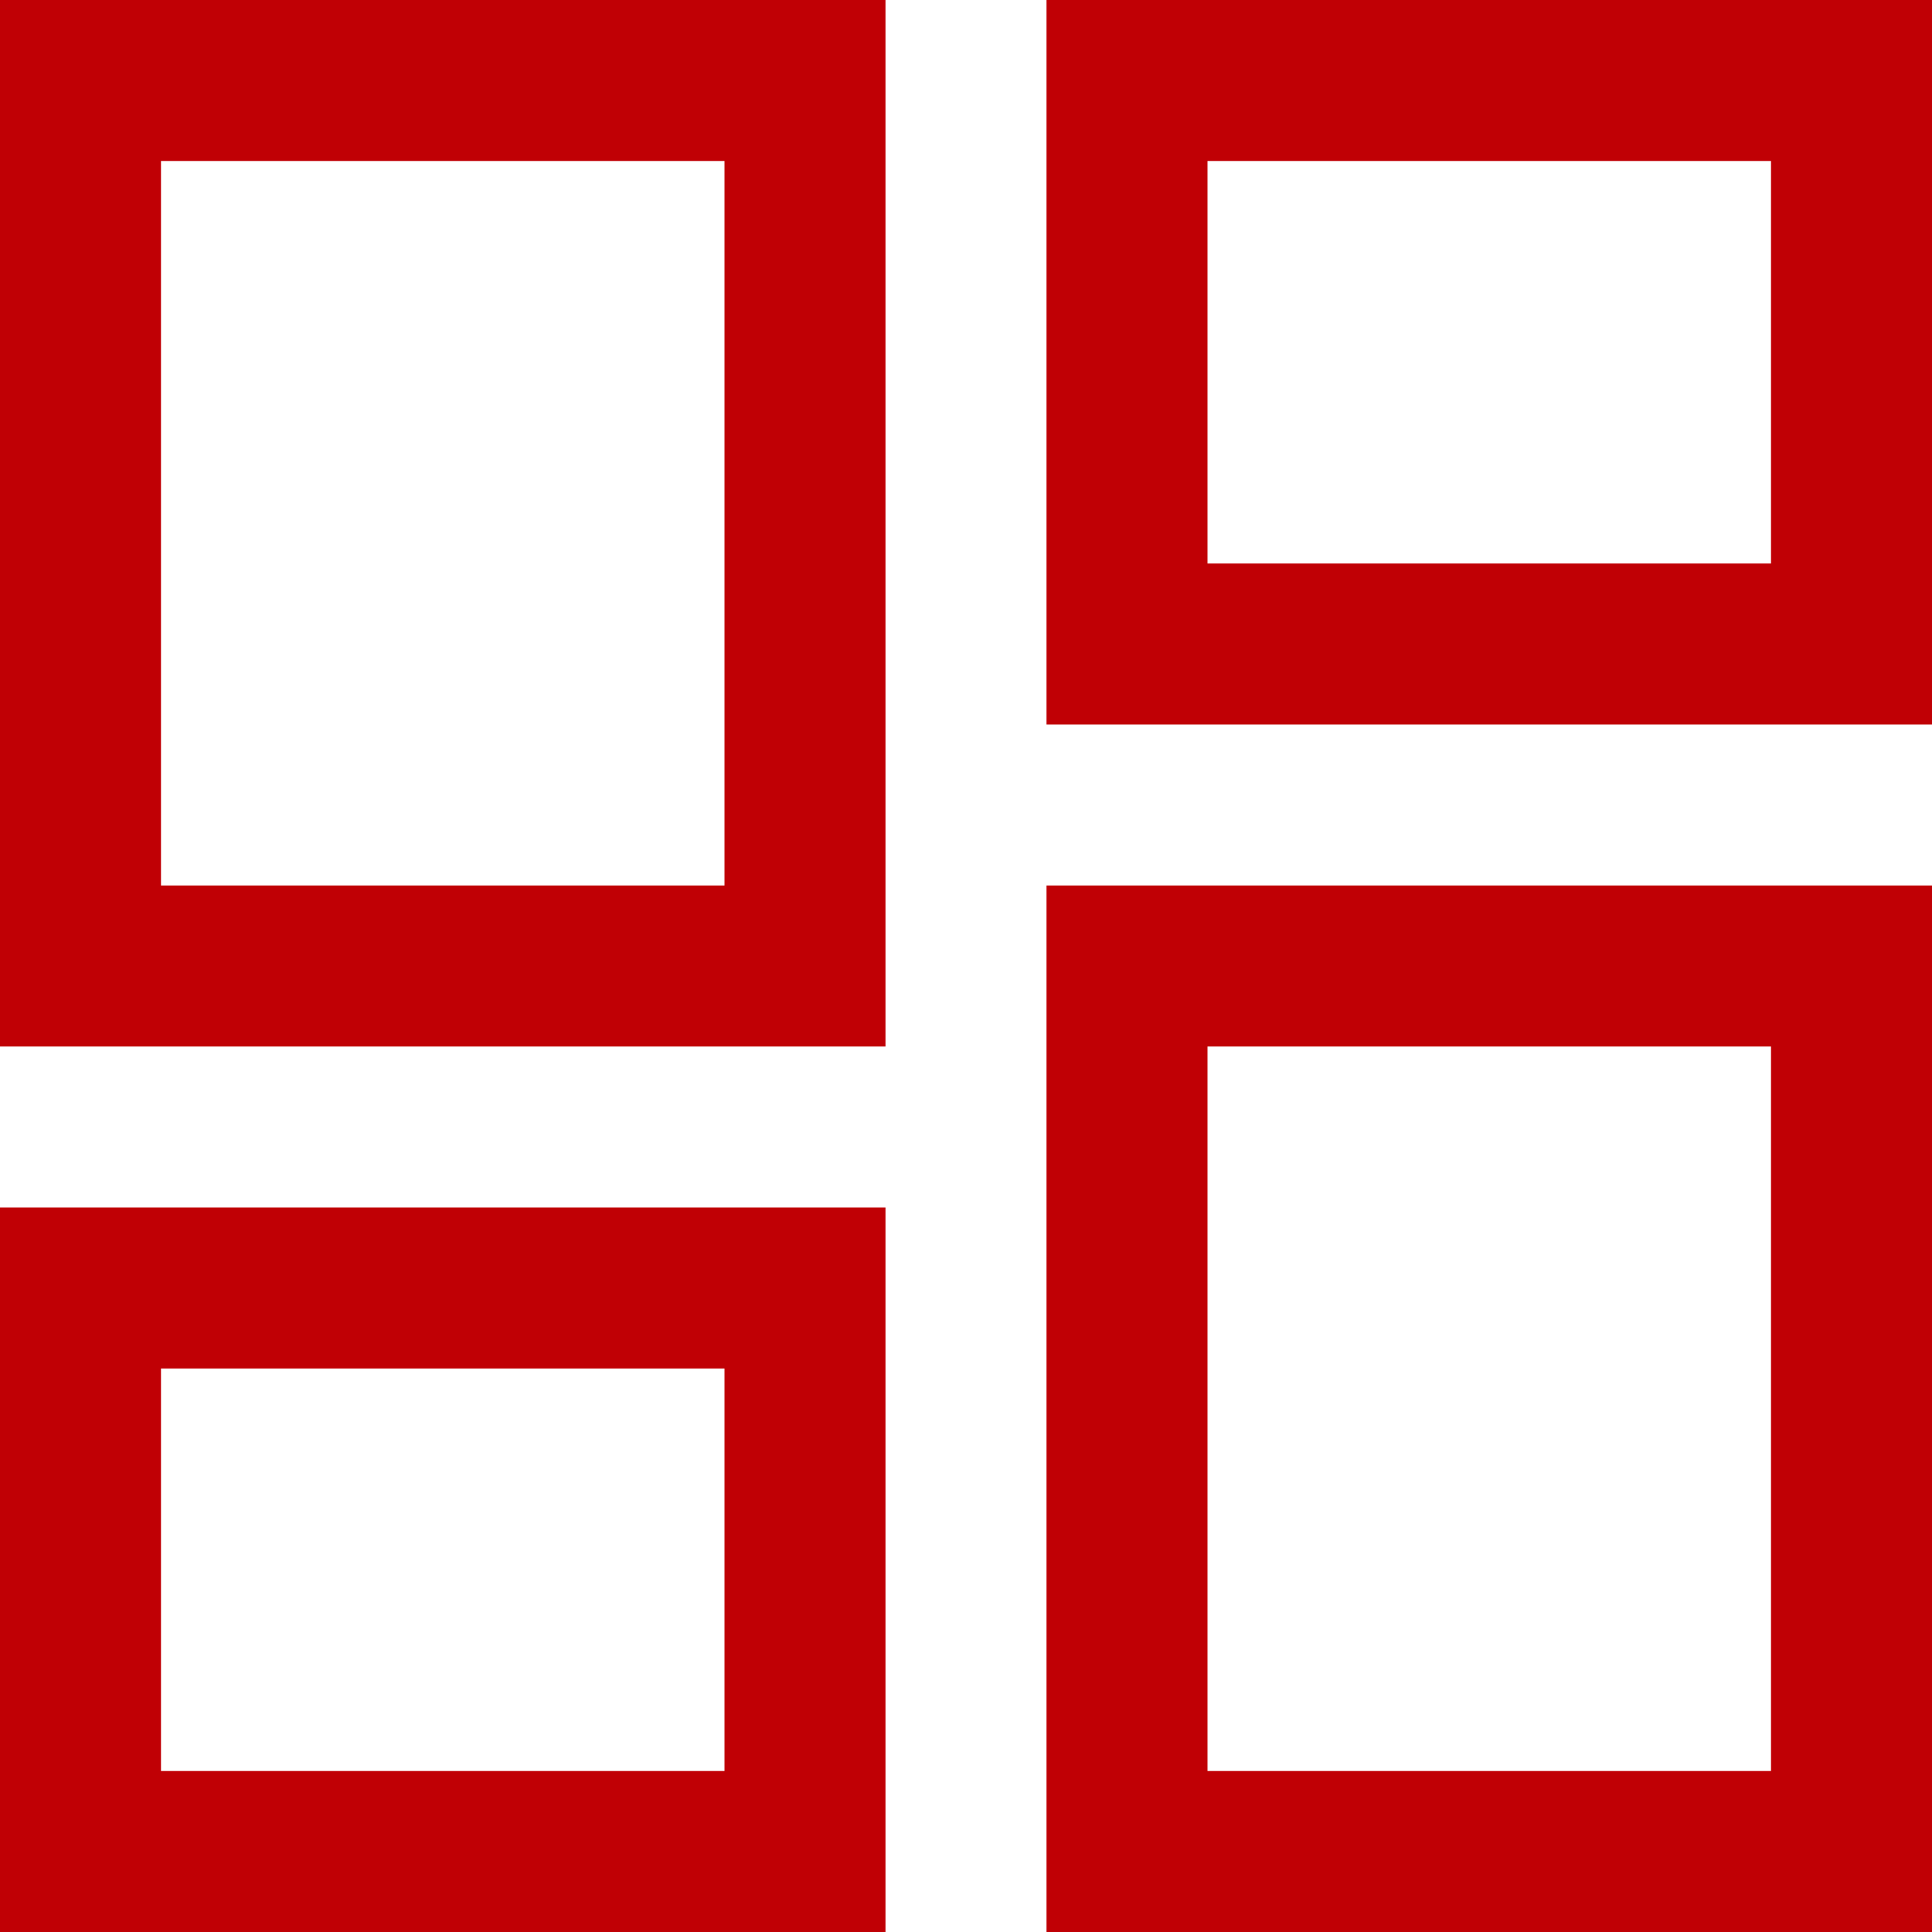<svg width="40" height="40" viewBox="0 0 40 40" fill="none" xmlns="http://www.w3.org/2000/svg">
<path d="M21.667 15V0H40V15H21.667ZM0 21.667V0H18.333V21.667H0ZM21.667 40V18.333H40V40H21.667ZM0 40V25H18.333V40H0ZM3.333 18.333H15V3.333H3.333V18.333ZM25 36.667H36.667V21.667H25V36.667ZM25 11.667H36.667V3.333H25V11.667ZM3.333 36.667H15V28.333H3.333V36.667Z" fill="#C00005"/>
</svg>
